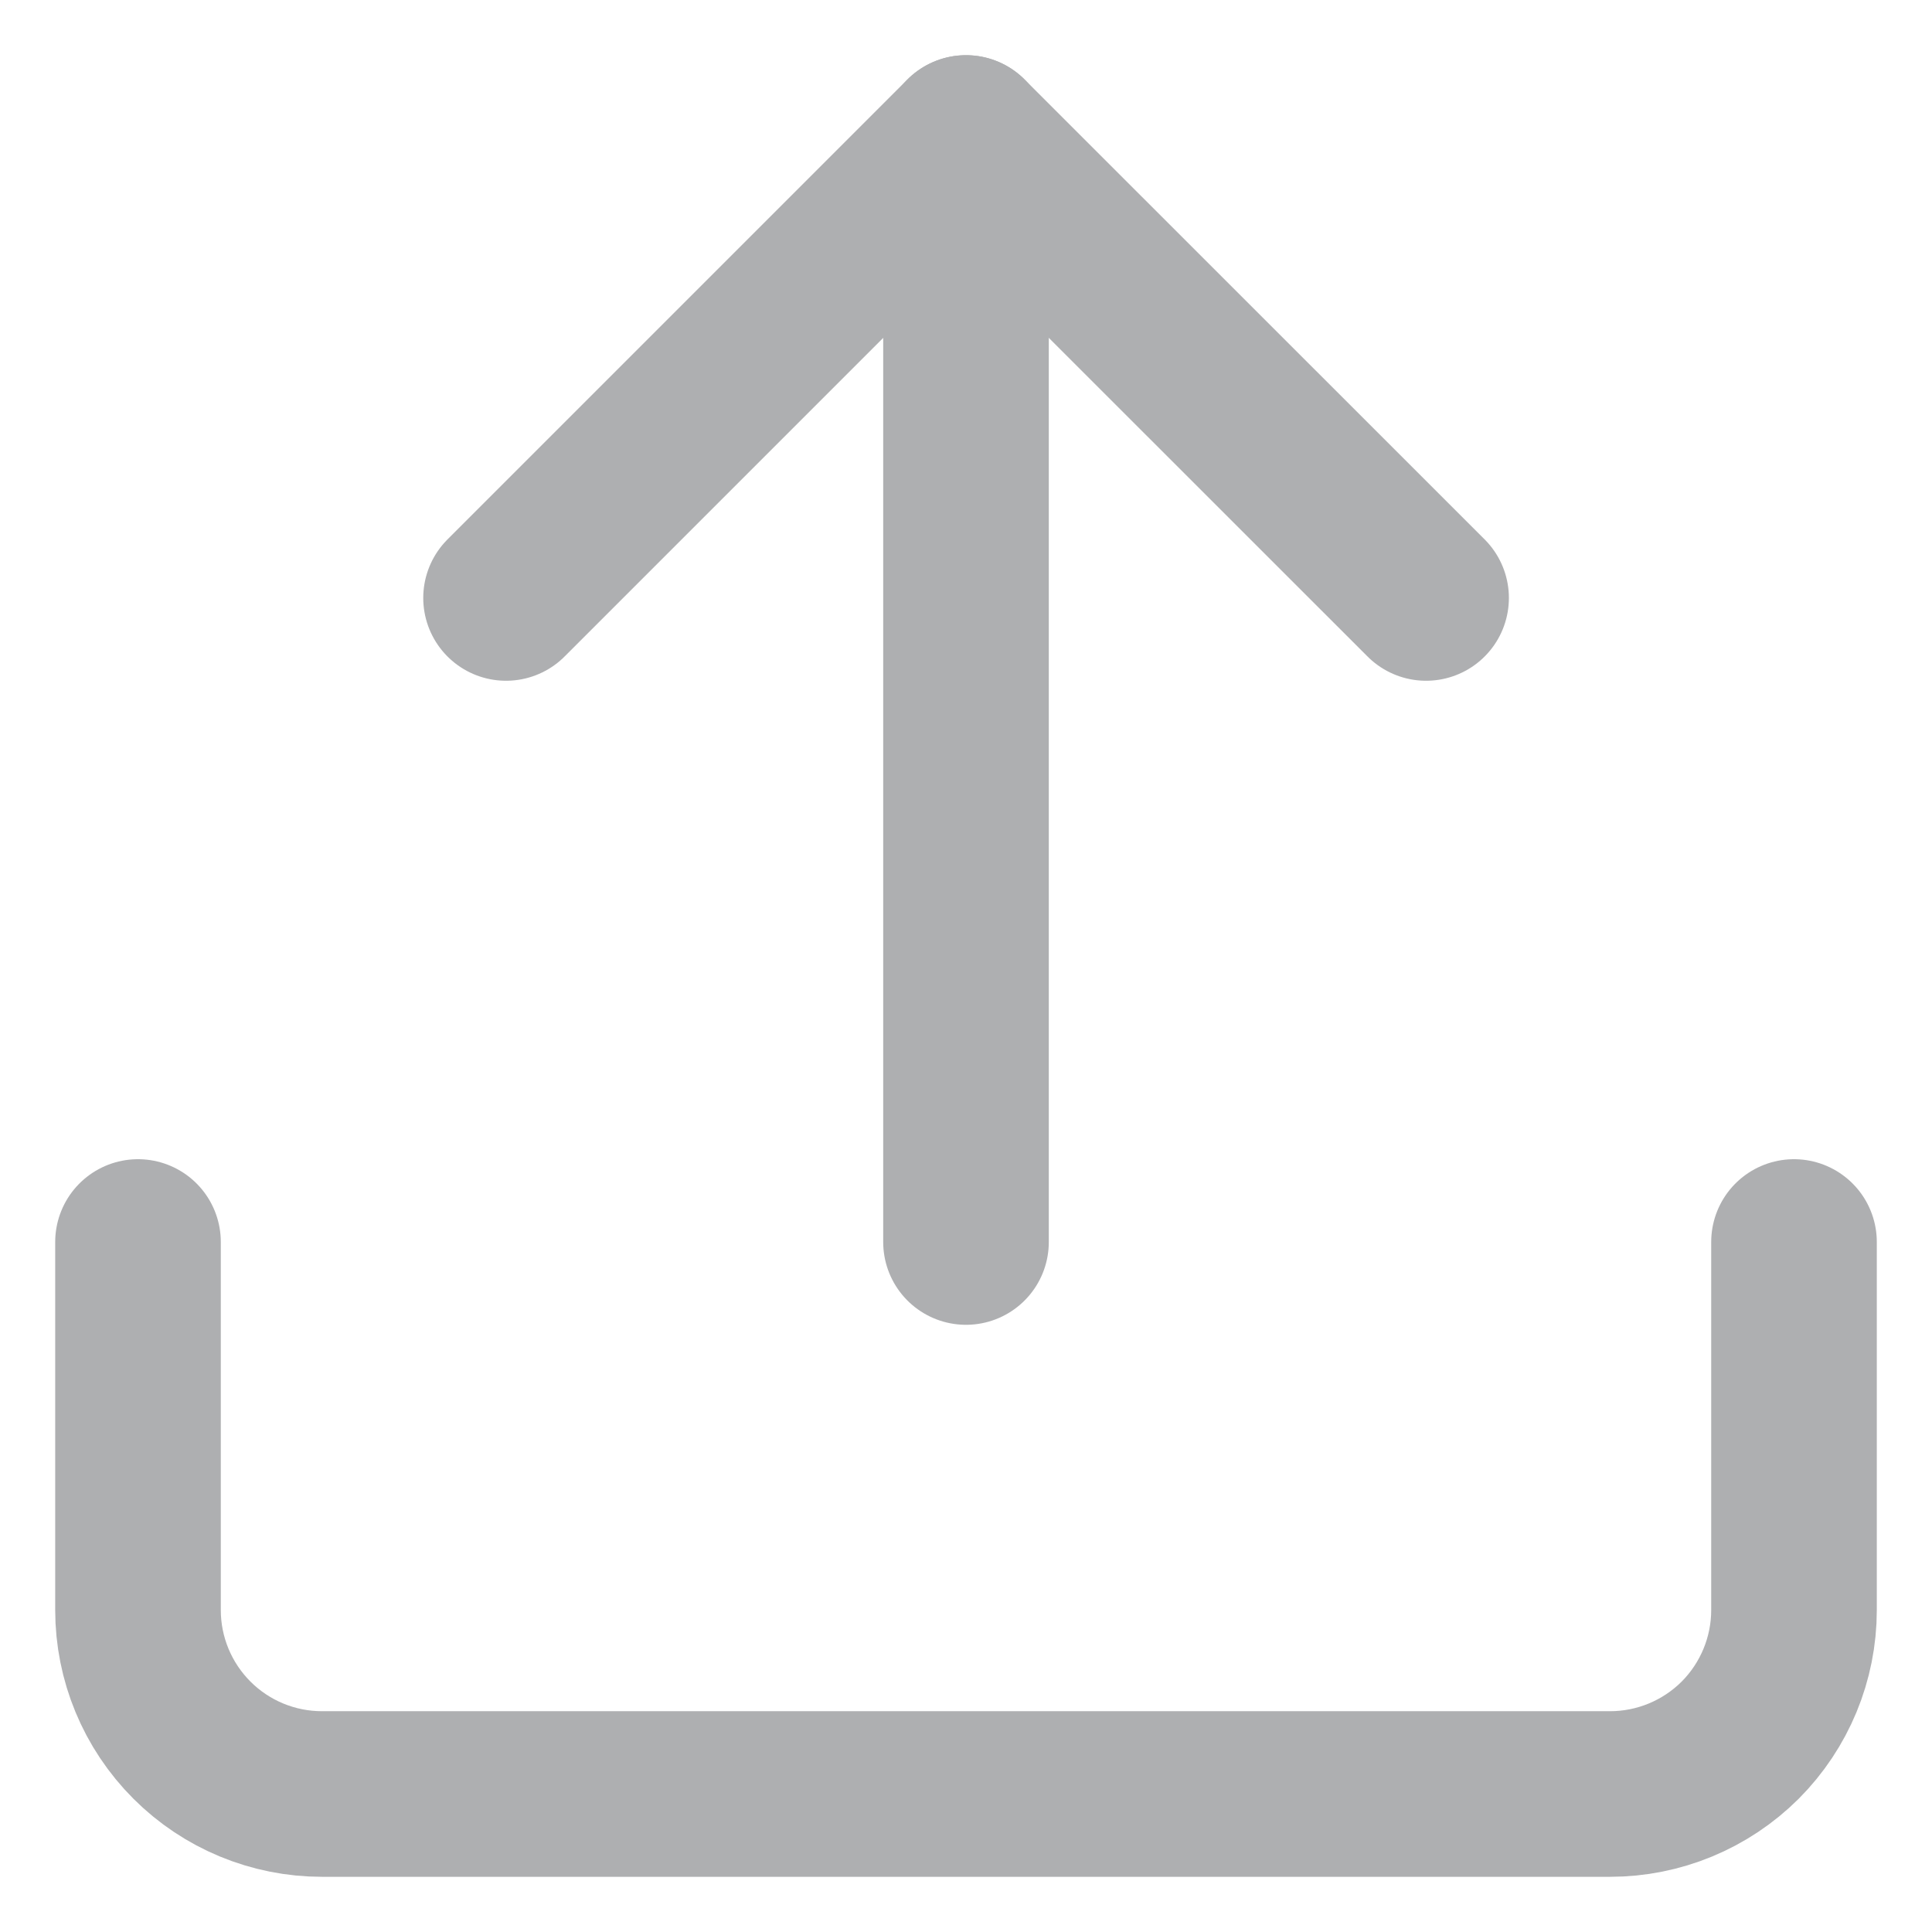 <svg width="14" height="14" viewBox="0 0 14 14" fill="none" xmlns="http://www.w3.org/2000/svg">
<g id="Group 3577">
<path id="Vector" d="M13 9V11.667C13 12.02 12.86 12.359 12.61 12.61C12.359 12.86 12.02 13 11.667 13H2.333C1.98 13 1.641 12.86 1.391 12.61C1.14 12.359 1 12.02 1 11.667V9" stroke="#AEAFB1" stroke-width="1.2" stroke-linecap="round" stroke-linejoin="round"/>
<path id="Vector_2" d="M10.334 4.333L7 1L3.667 4.333" stroke="#AEAFB1" stroke-width="1.2" stroke-linecap="round" stroke-linejoin="round"/>
<path id="Vector_3" d="M7 1V9" stroke="#AEAFB1" stroke-width="1.2" stroke-linecap="round" stroke-linejoin="round"/>
</g>
</svg>

